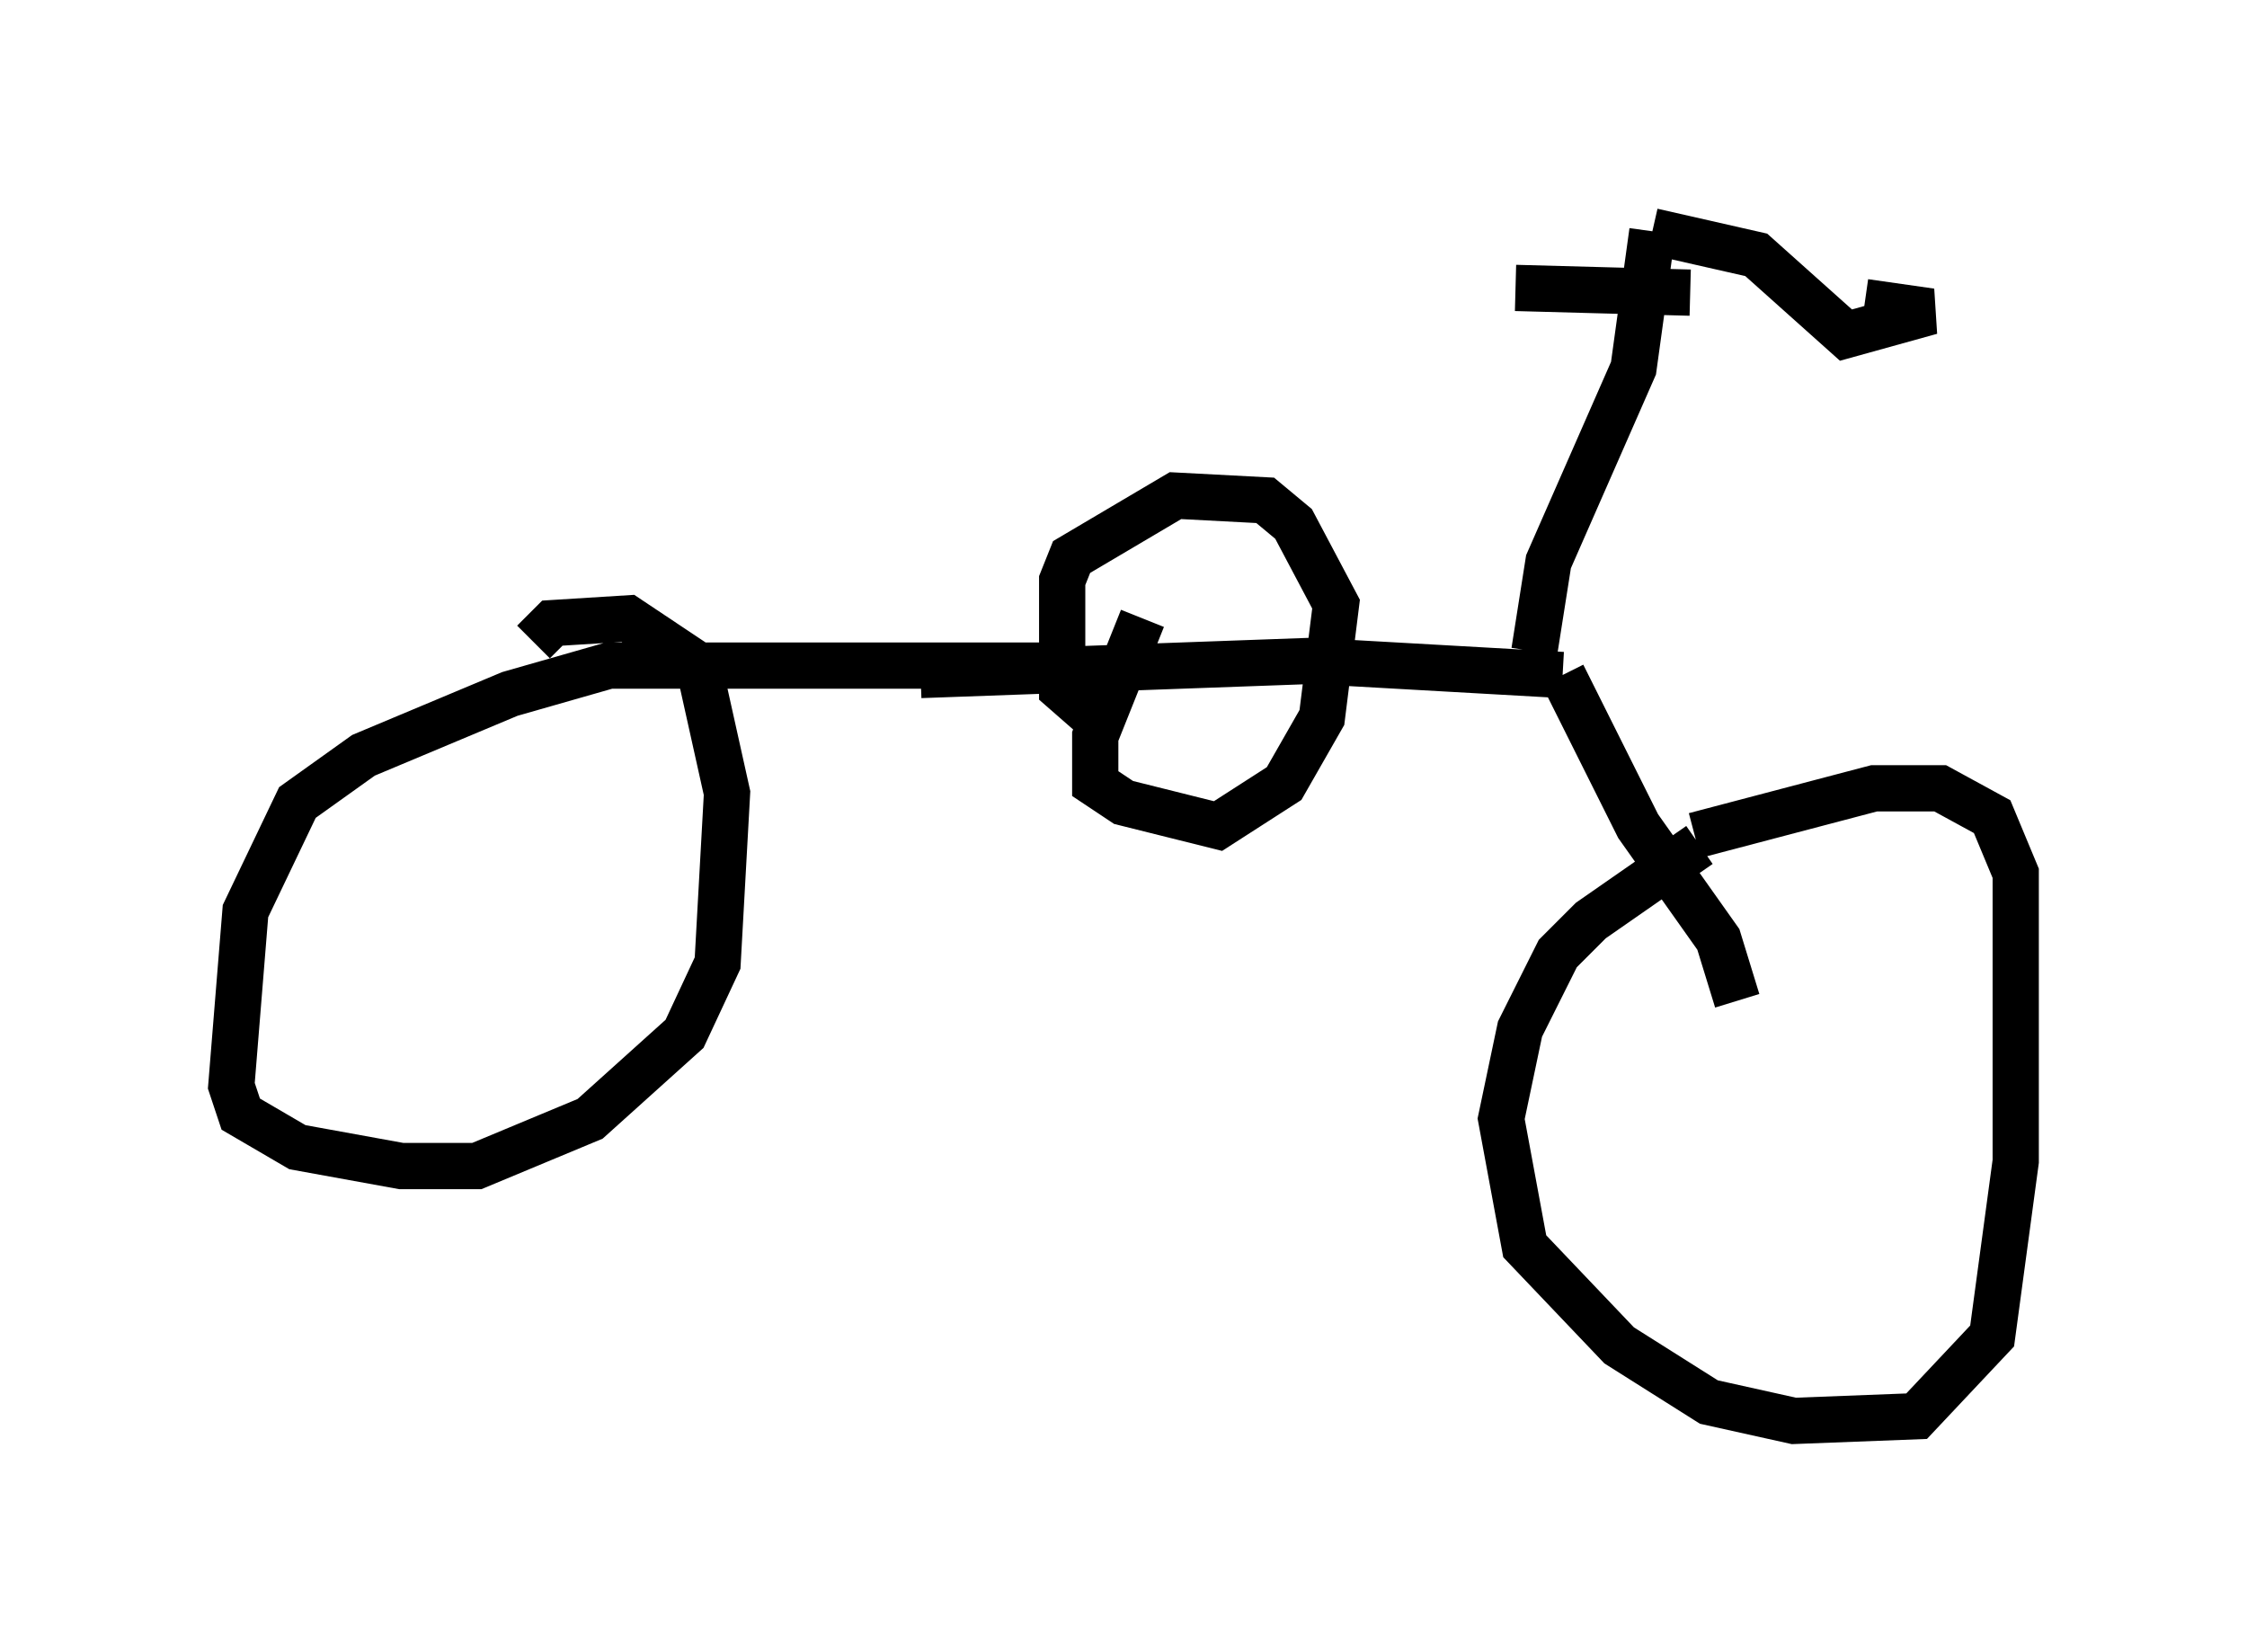 <?xml version="1.0" encoding="utf-8" ?>
<svg baseProfile="full" height="35.725" version="1.1" width="48.588" xmlns="http://www.w3.org/2000/svg" xmlns:ev="http://www.w3.org/2001/xml-events" xmlns:xlink="http://www.w3.org/1999/xlink"><defs /><rect fill="white" height="35.725" width="48.588" x="0" y="0" /><path d="M38.994, 18.067 m-2.246, 0.204 l-2.348, 1.633 -0.715, 0.715 l-0.817, 1.633 -0.408, 1.94 l0.51, 2.756 2.042, 2.144 l1.94, 1.225 1.838, 0.408 l2.654, -0.102 1.633, -1.735 l0.51, -3.777 0.0, -6.227 l-0.51, -1.225 -1.123, -0.613 l-1.429, 0.0 -3.879, 1.021 m0.919, 3.573 l-0.408, -1.327 -1.735, -2.45 l-1.633, -3.267 m0.0, 0.0 l-5.41, -0.306 -8.473, 0.306 m4.798, -1.225 l-1.021, 2.552 0.0, 1.021 l0.613, 0.408 2.042, 0.51 l1.429, -0.919 0.817, -1.429 l0.306, -2.45 -0.919, -1.735 l-0.613, -0.51 -1.94, -0.102 l-2.246, 1.327 -0.204, 0.51 l0.0, 2.348 0.817, 0.715 m-1.225, -1.225 l-6.431, 0.0 m0.0, 0.0 l-2.96, 0.0 -2.144, 0.613 l-3.165, 1.327 -1.429, 1.021 l-1.123, 2.348 -0.306, 3.777 l0.204, 0.613 1.225, 0.715 l2.246, 0.408 1.633, 0.0 l2.45, -1.021 2.042, -1.838 l0.715, -1.531 0.204, -3.675 l-0.613, -2.756 -1.531, -1.021 l-1.633, 0.102 -0.408, 0.408 m21.642, 0.204 l0.306, -1.94 1.838, -4.185 l0.408, -2.96 m0.0, 0.0 l2.246, 0.51 1.94, 1.735 l1.838, -0.51 -1.429, -0.204 m-3.777, -0.204 l-3.777, -0.102 " fill="none" stroke="black" stroke-width="1" /></svg>